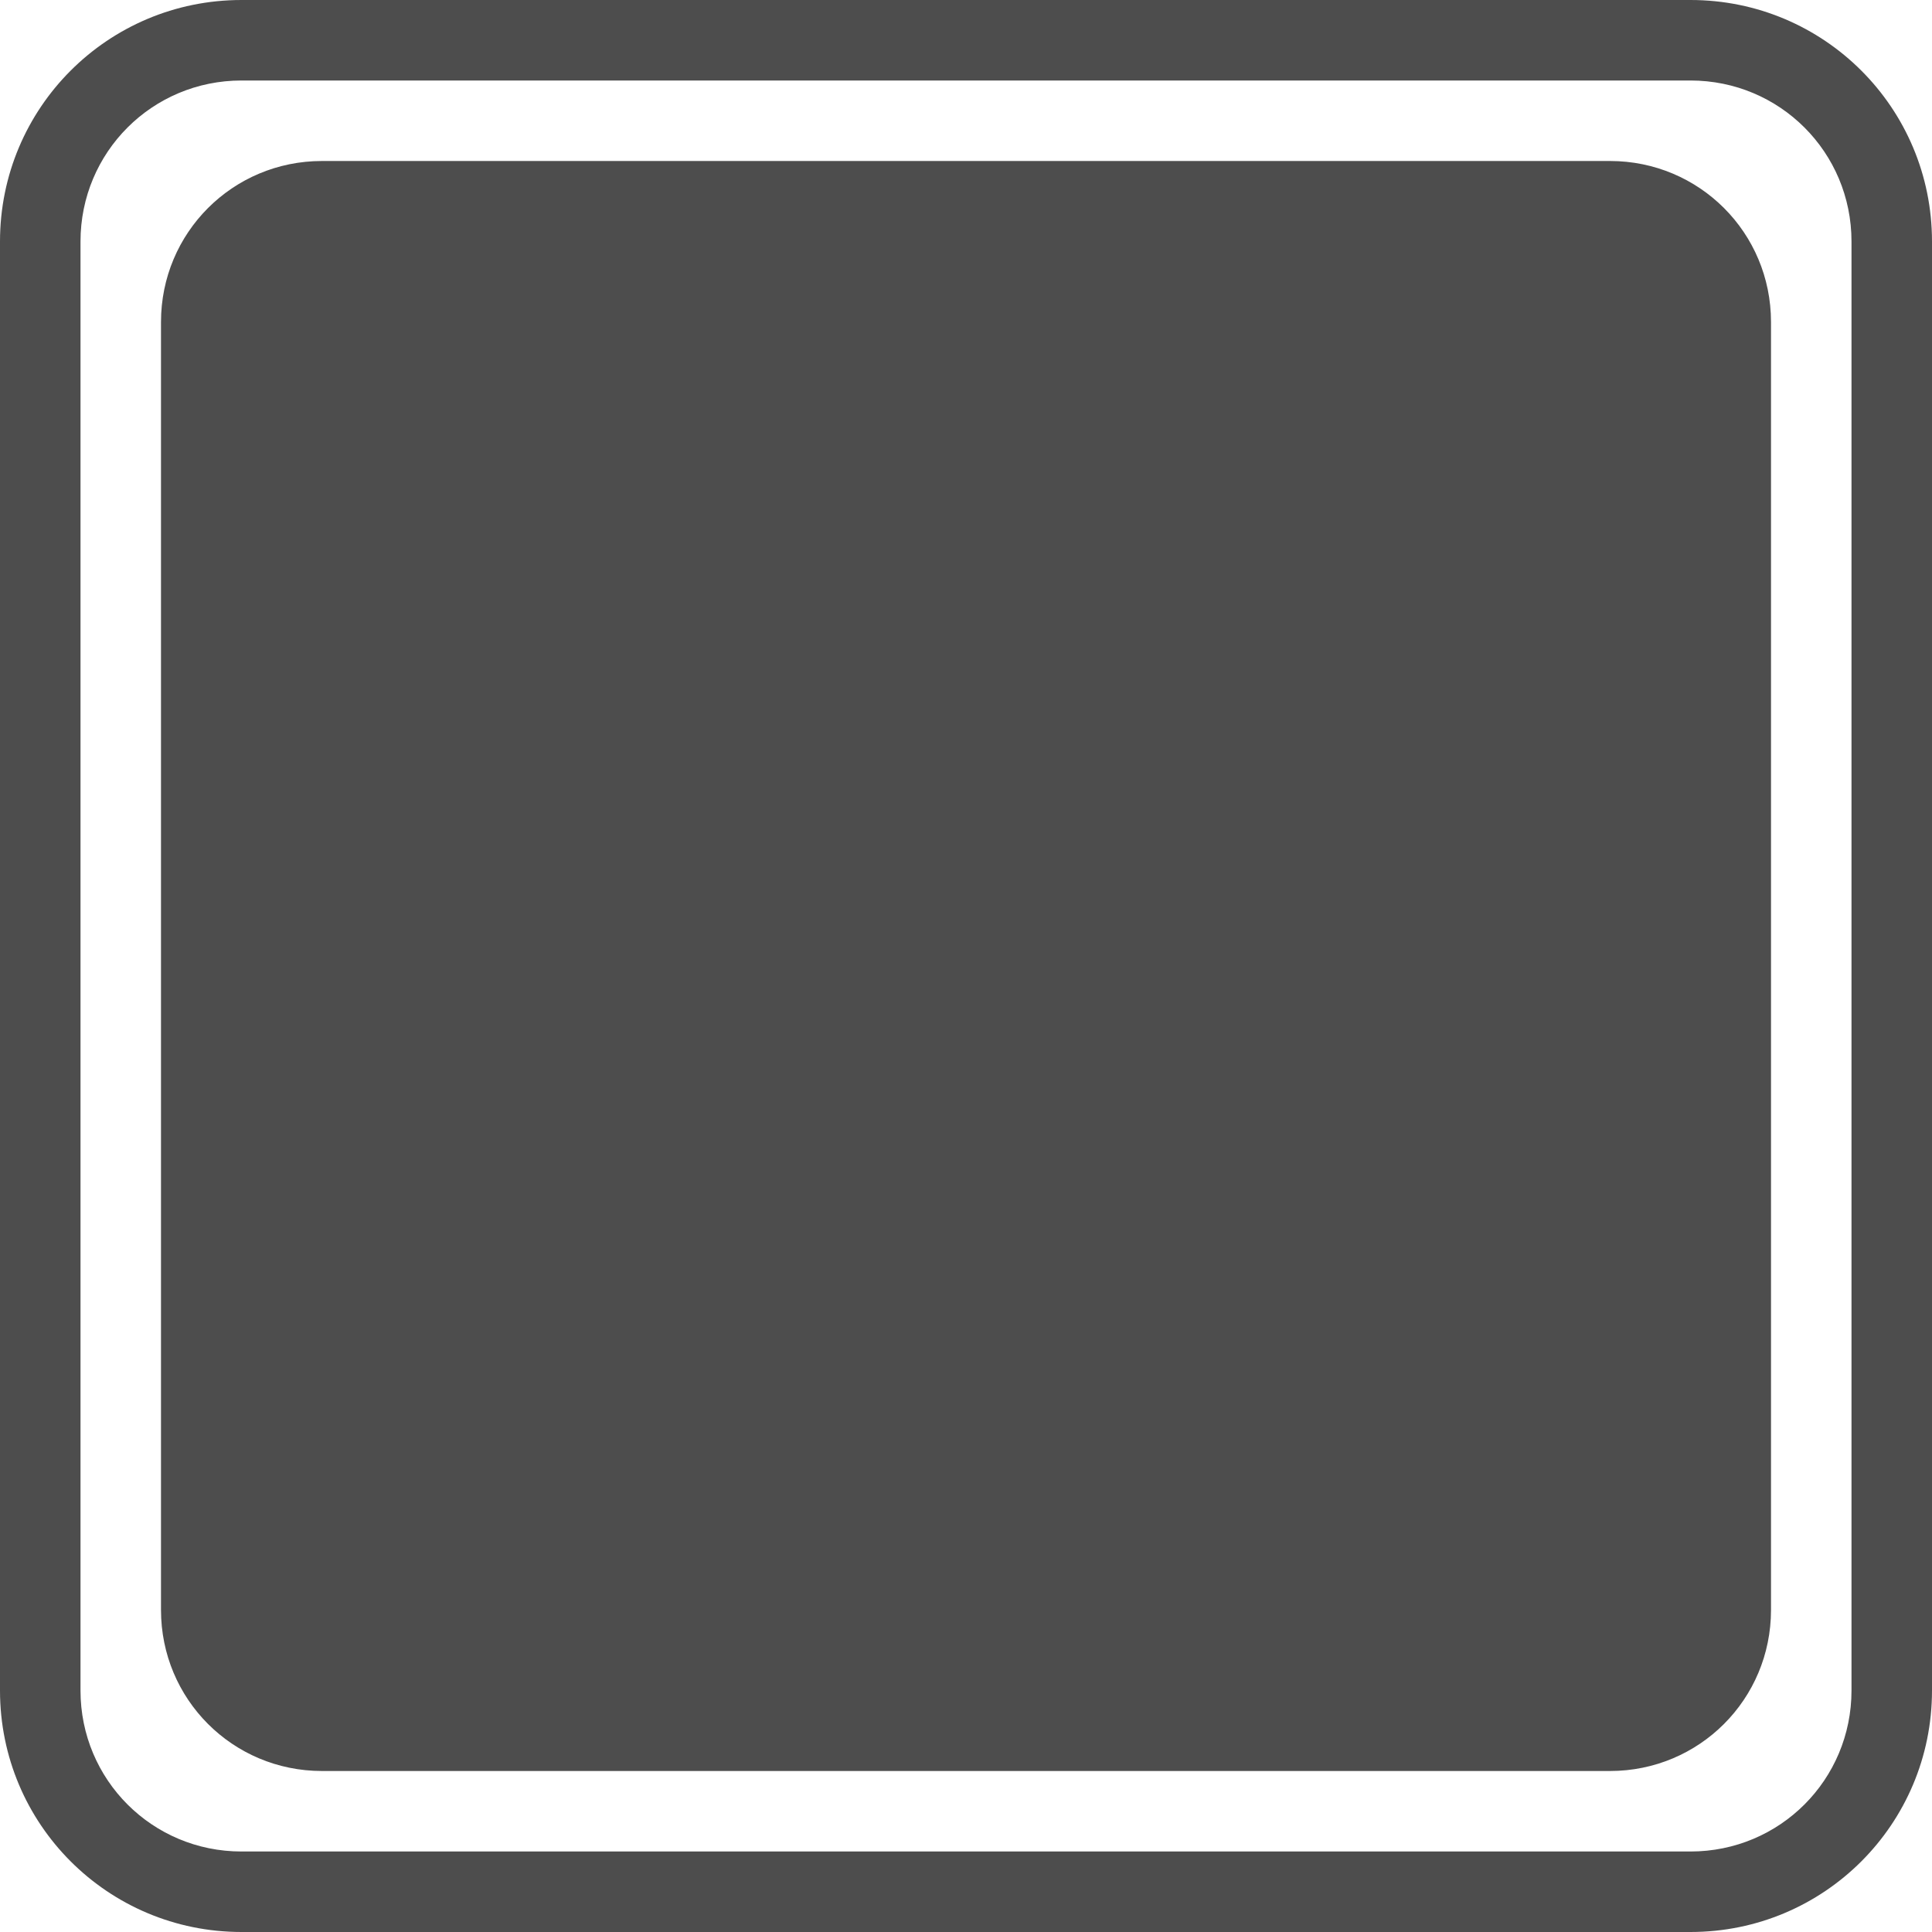 <?xml version="1.0" encoding="UTF-8"?>
<svg xmlns="http://www.w3.org/2000/svg" xmlns:xlink="http://www.w3.org/1999/xlink" width="24pt" height="24pt" viewBox="0 0 24 24" version="1.1">
<g id="surface1">
<path style=" stroke:none;fill-rule:nonzero;fill:rgb(30.196%,30.196%,30.196%);fill-opacity:1;" d="M 3 0 C 1.34 0 0 1.34 0 3 L 0 21 C 0 22.66 1.34 24 3 24 L 21 24 C 22.66 24 24 22.66 24 21 L 24 3 C 24 1.34 22.66 0 21 0 Z M 3 1 L 21 1 C 22.109 1 23 1.891 23 3 L 23 21 C 23 22.109 22.109 23 21 23 L 3 23 C 1.891 23 1 22.109 1 21 L 1 3 C 1 1.891 1.891 1 3 1 Z M 4 2 C 2.891 2 2 2.891 2 4 L 2 20 C 2 21.109 2.891 22 4 22 L 20 22 C 21.109 22 22 21.109 22 20 L 22 4 C 22 2.891 21.109 2 20 2 Z M 4 2 "/>
</g>
</svg>
